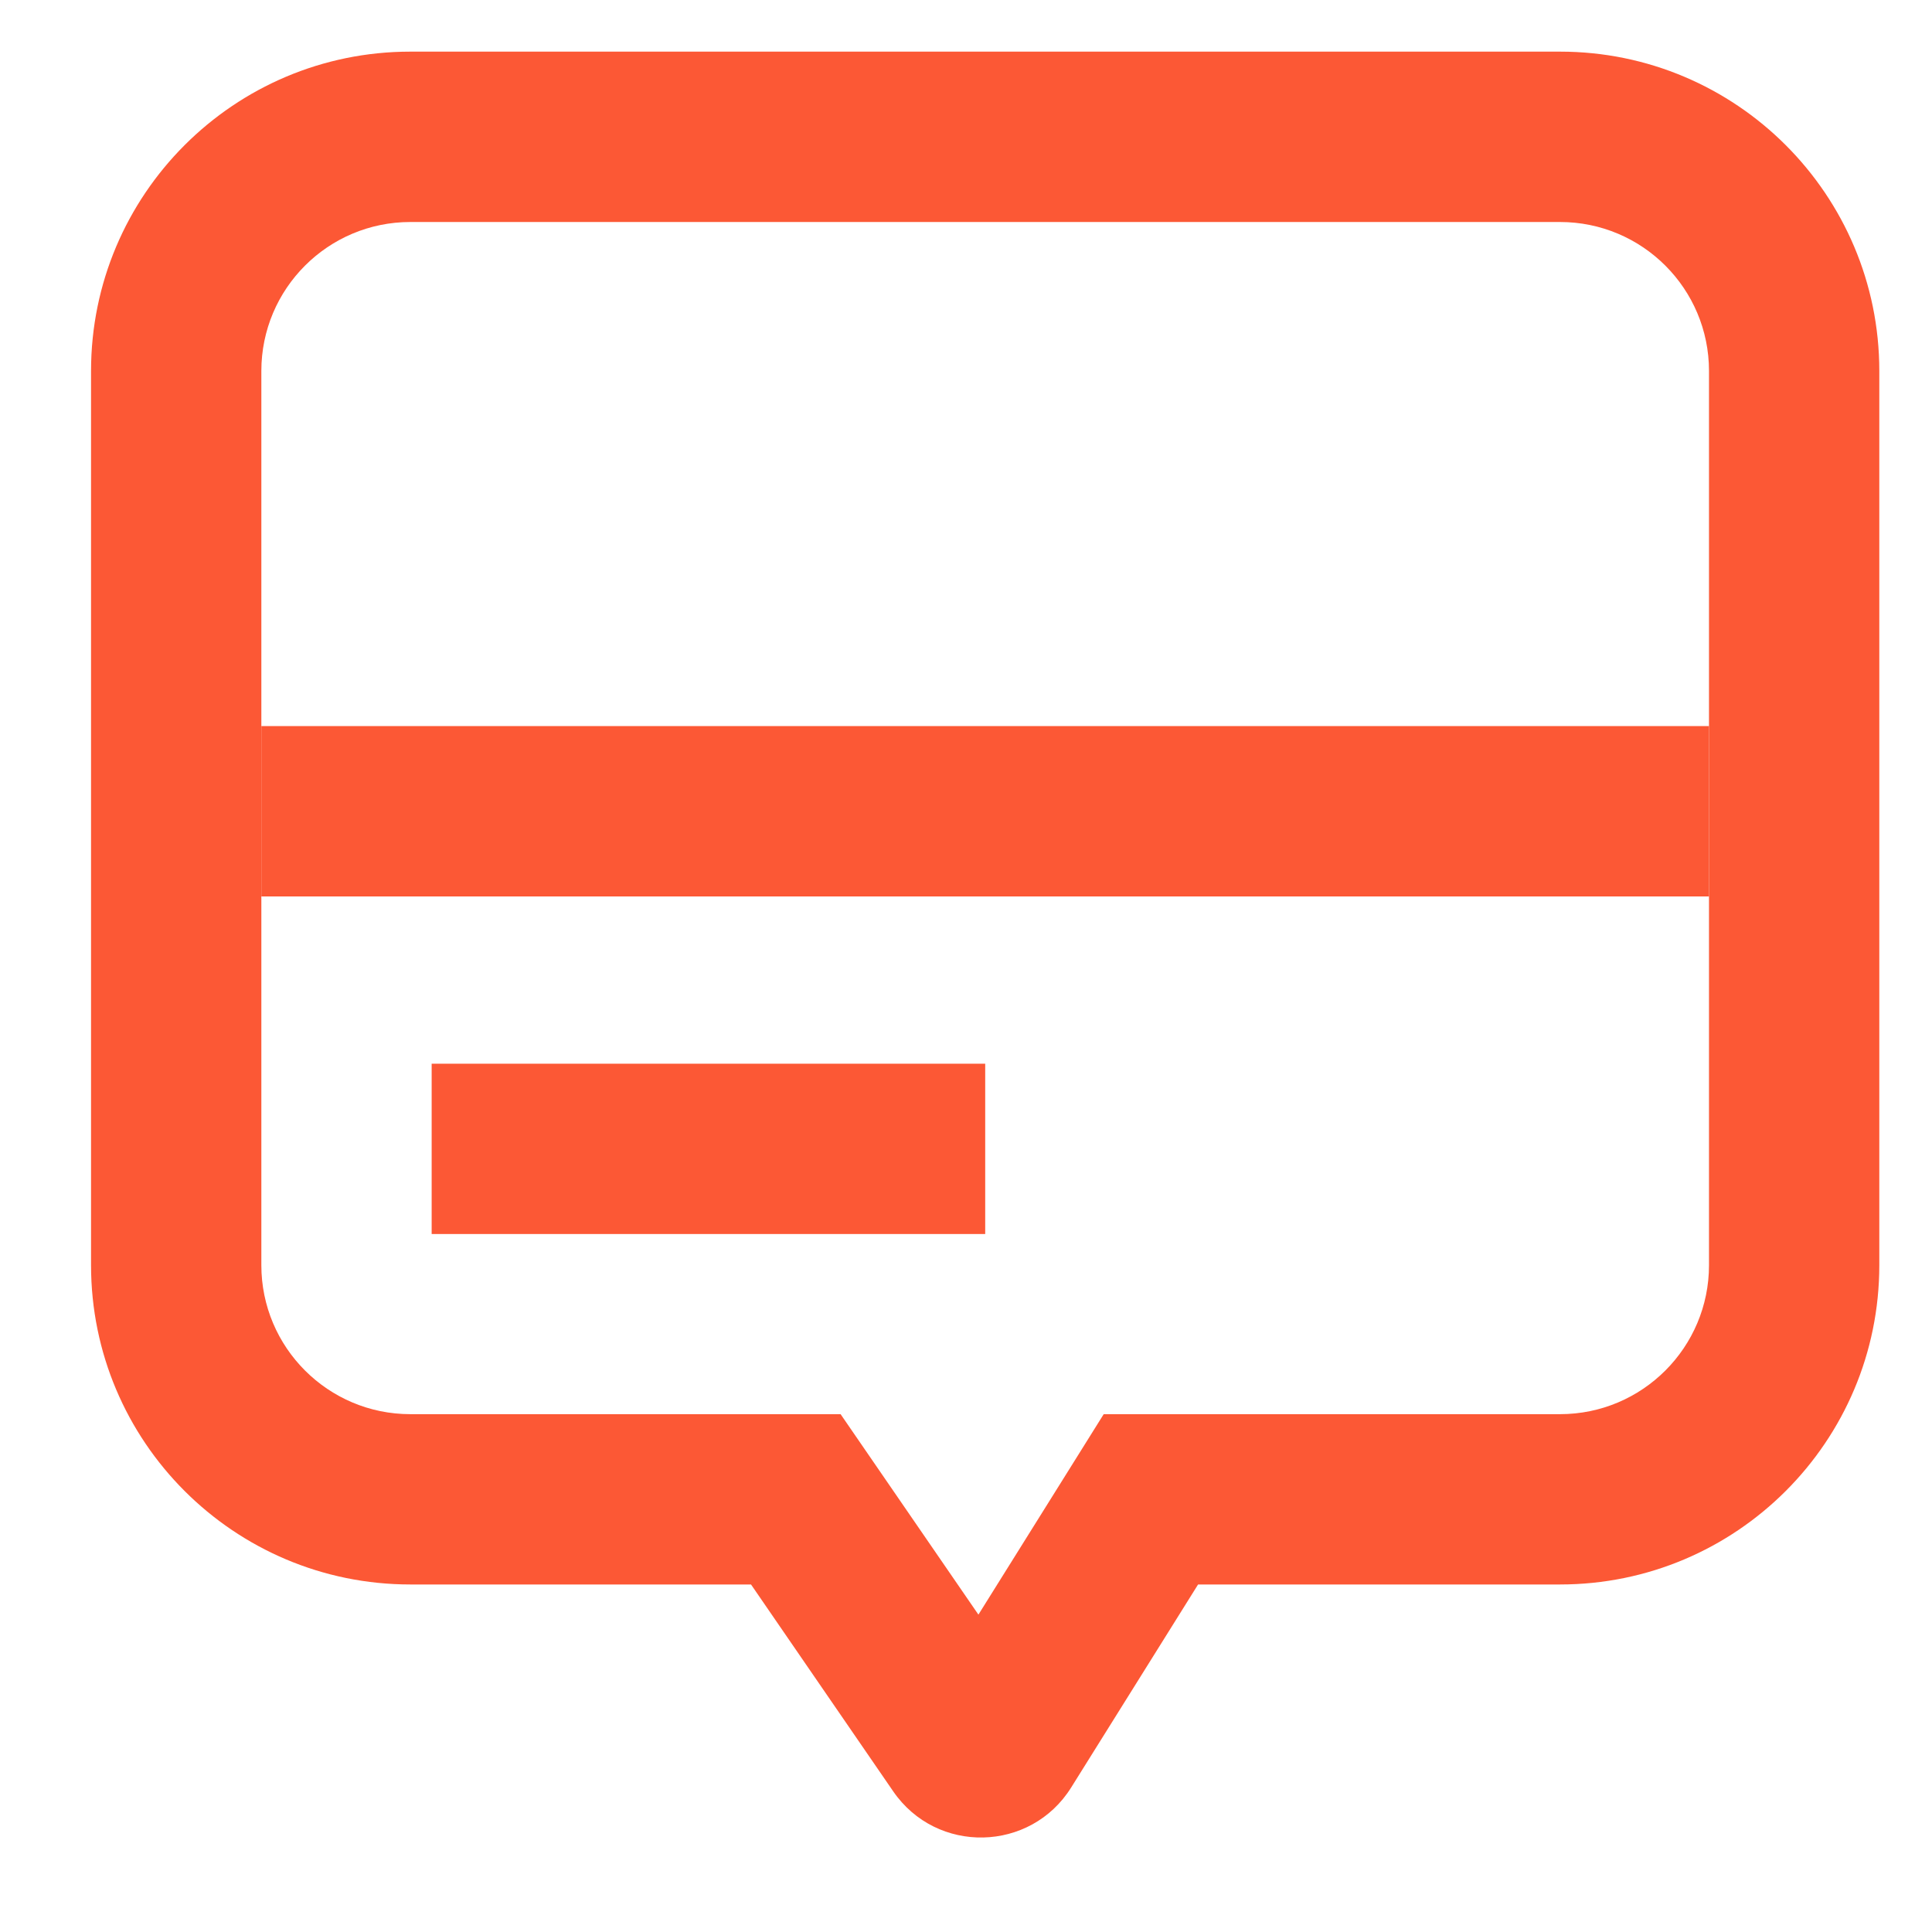 <svg width="33" height="33" viewBox="0 0 33 33" fill="none" xmlns="http://www.w3.org/2000/svg">
<g clip-path="url(#clip0_407_170)">
<path fill-rule="evenodd" clip-rule="evenodd" d="M18.852 24.155H26.646C28.052 24.155 29.191 23.015 29.191 21.61V6.337C29.191 4.931 28.052 3.792 26.646 3.792H7.009C5.604 3.792 4.464 4.931 4.464 6.337V21.61C4.464 23.015 5.604 24.155 7.009 24.155H14.358L16.712 27.579L18.852 24.155ZM15.83 28.99L15.831 28.988L15.83 28.99ZM20.464 27.064H26.646C29.658 27.064 32.1 24.622 32.1 21.61V6.337C32.1 3.325 29.658 0.882 26.646 0.882H7.009C3.997 0.882 1.555 3.325 1.555 6.337V21.61C1.555 24.622 3.997 27.064 7.009 27.064H12.828L15.257 30.598C15.999 31.677 17.603 31.642 18.297 30.531L20.464 27.064Z" fill="#FC5835"/>
<path fill-rule="evenodd" clip-rule="evenodd" d="M29.191 15.312H4.464V12.402H29.191V15.312ZM16.828 21.078H7.373V18.169H16.828V21.078Z" fill="#FC5835"/>
</g>
<defs>
<clipPath id="clip0_407_170">
<rect width="32" height="32" fill="white" transform="translate(0.828 0.155)"/>
</clipPath>
</defs>
</svg>
